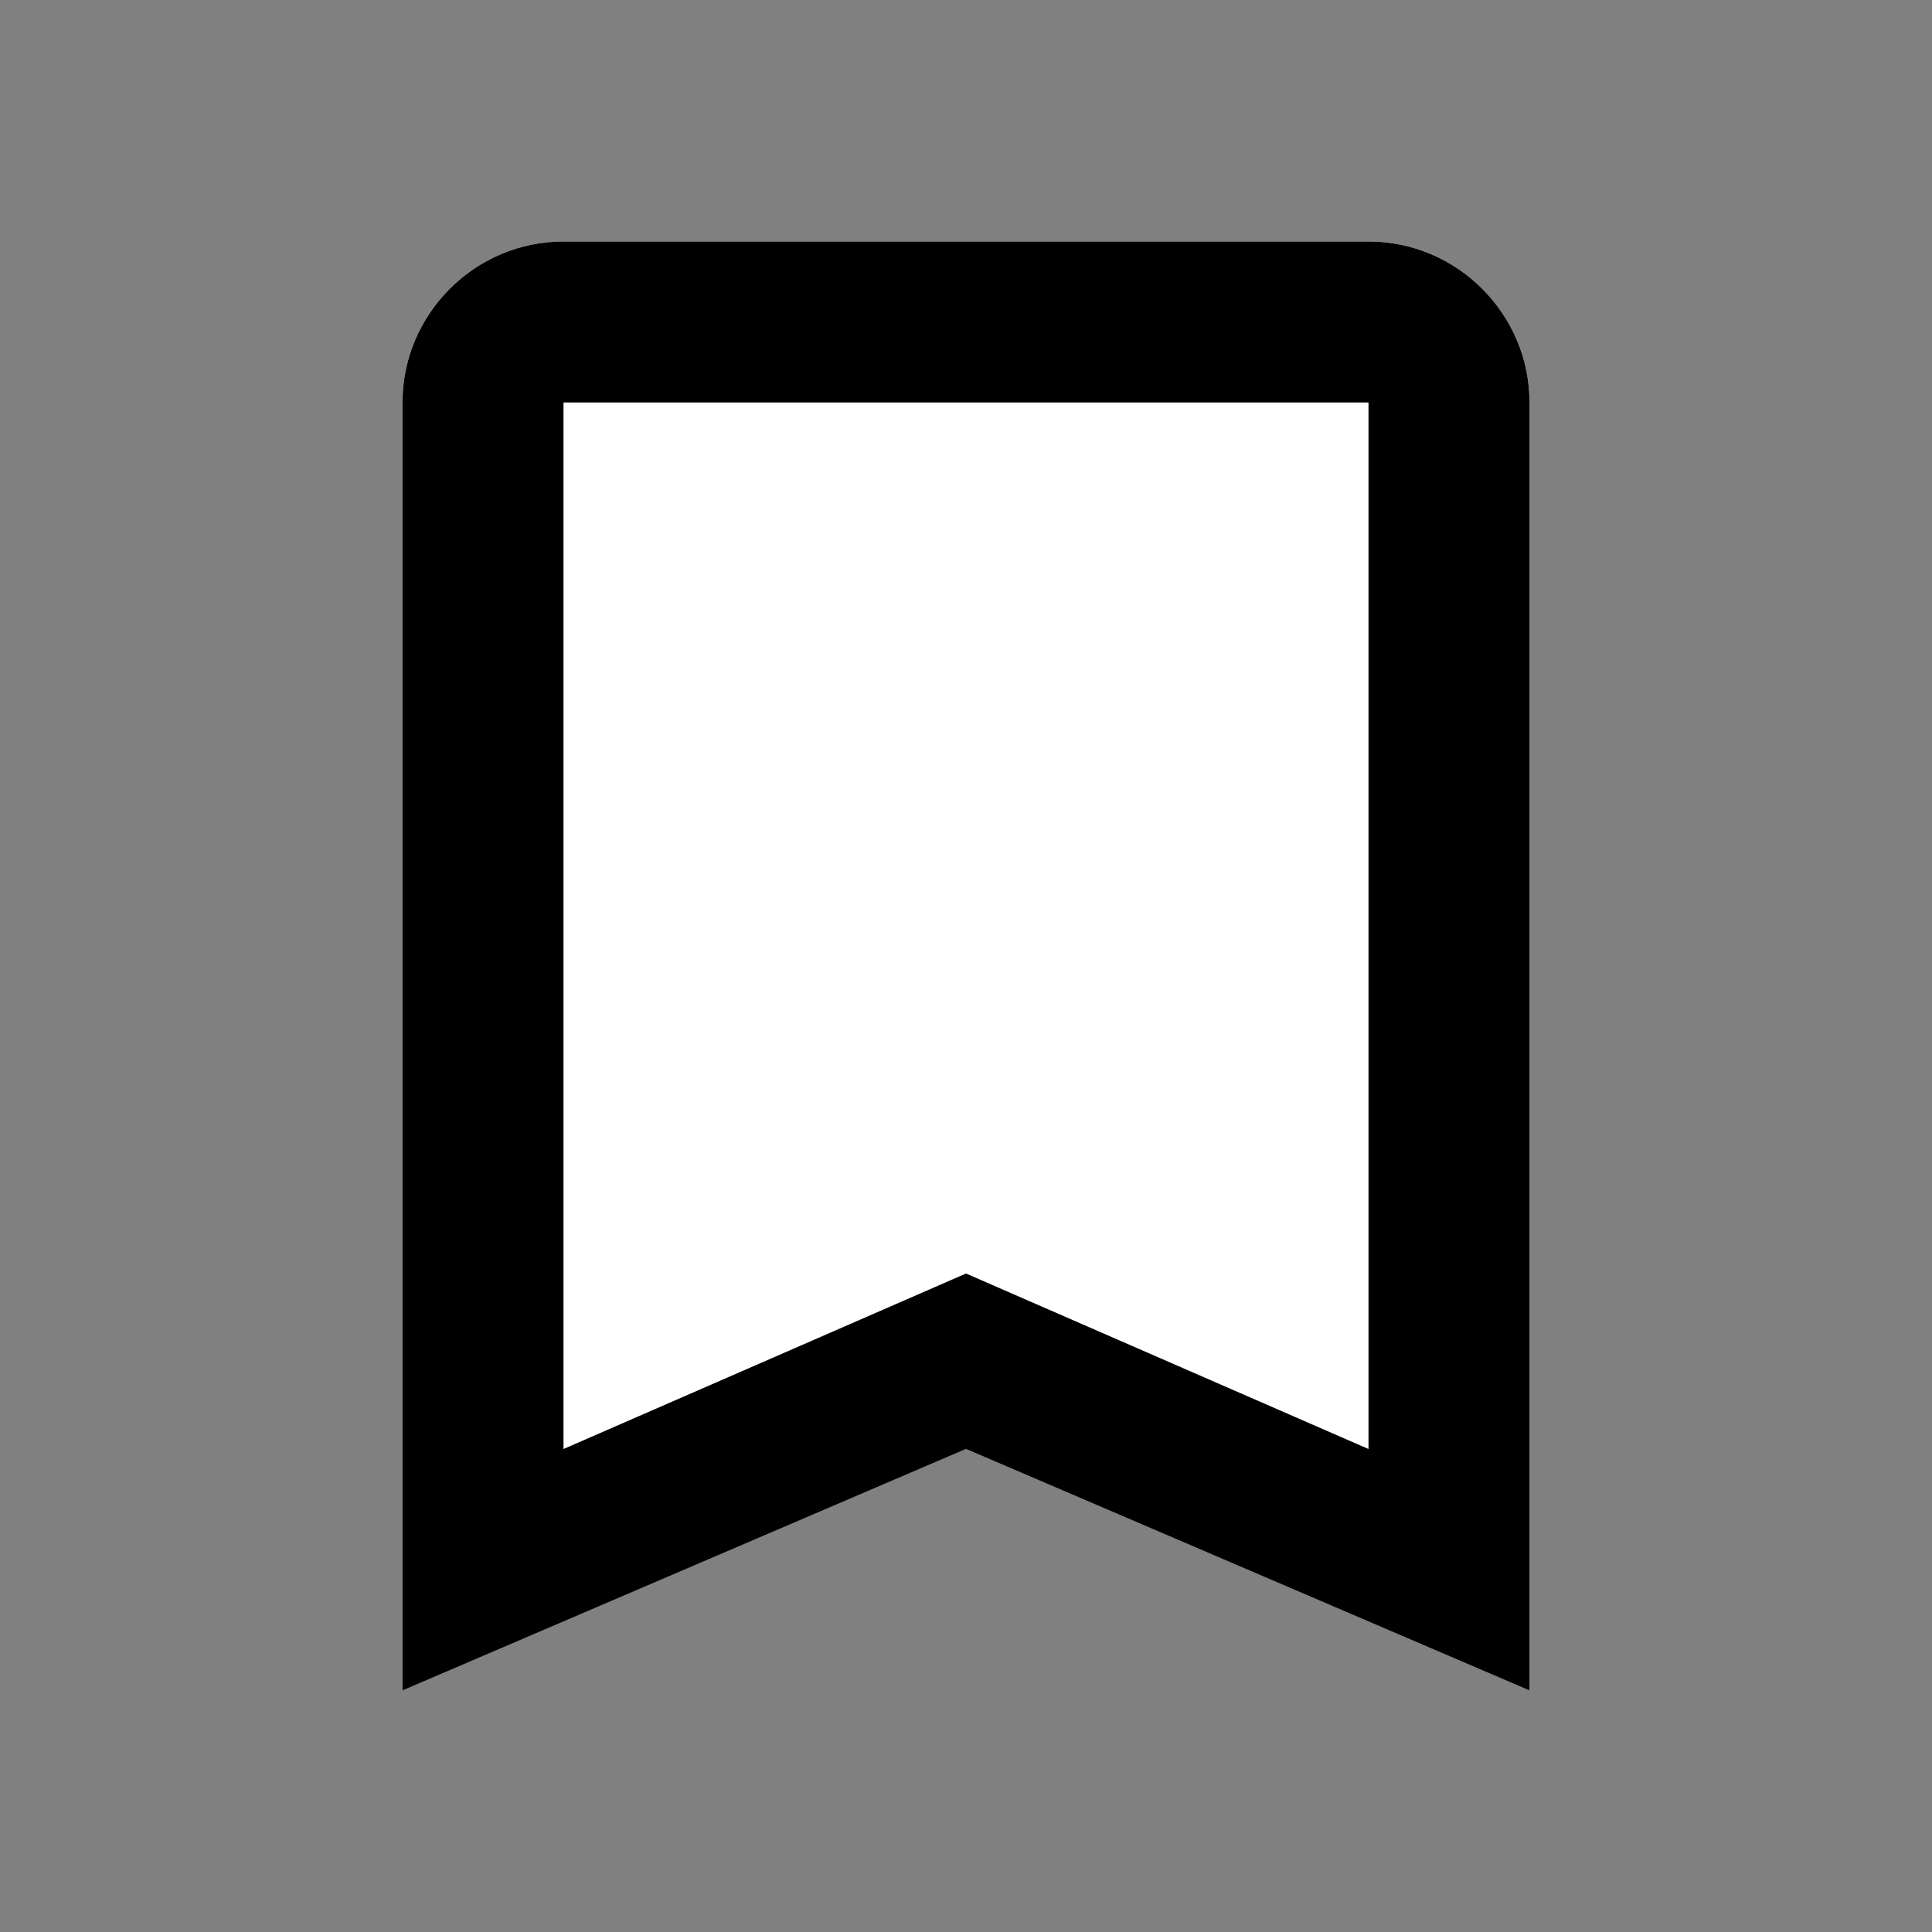 <svg xmlns="http://www.w3.org/2000/svg" viewBox="0 0 24 24" fill="black" width="18px" height="18px">
<rect x="0" y="0" width="24" height="24" fill="#808080" stroke="none"/>
<path d="M0 0h24v24H0V0z" fill="none"/>
<path fill="#fff" d="M17 3H7c-1.1 0-2 .9-2 2v16l7-3 7 3V5c0-1.1-.9-2-2-2z"/>
<path d="M17 3H7c-1.1 0-2 .9-2 2v16l7-3 7 3V5c0-1.1-.9-2-2-2zm0 15l-5-2.18L7 18V5h10v13z"/></svg>